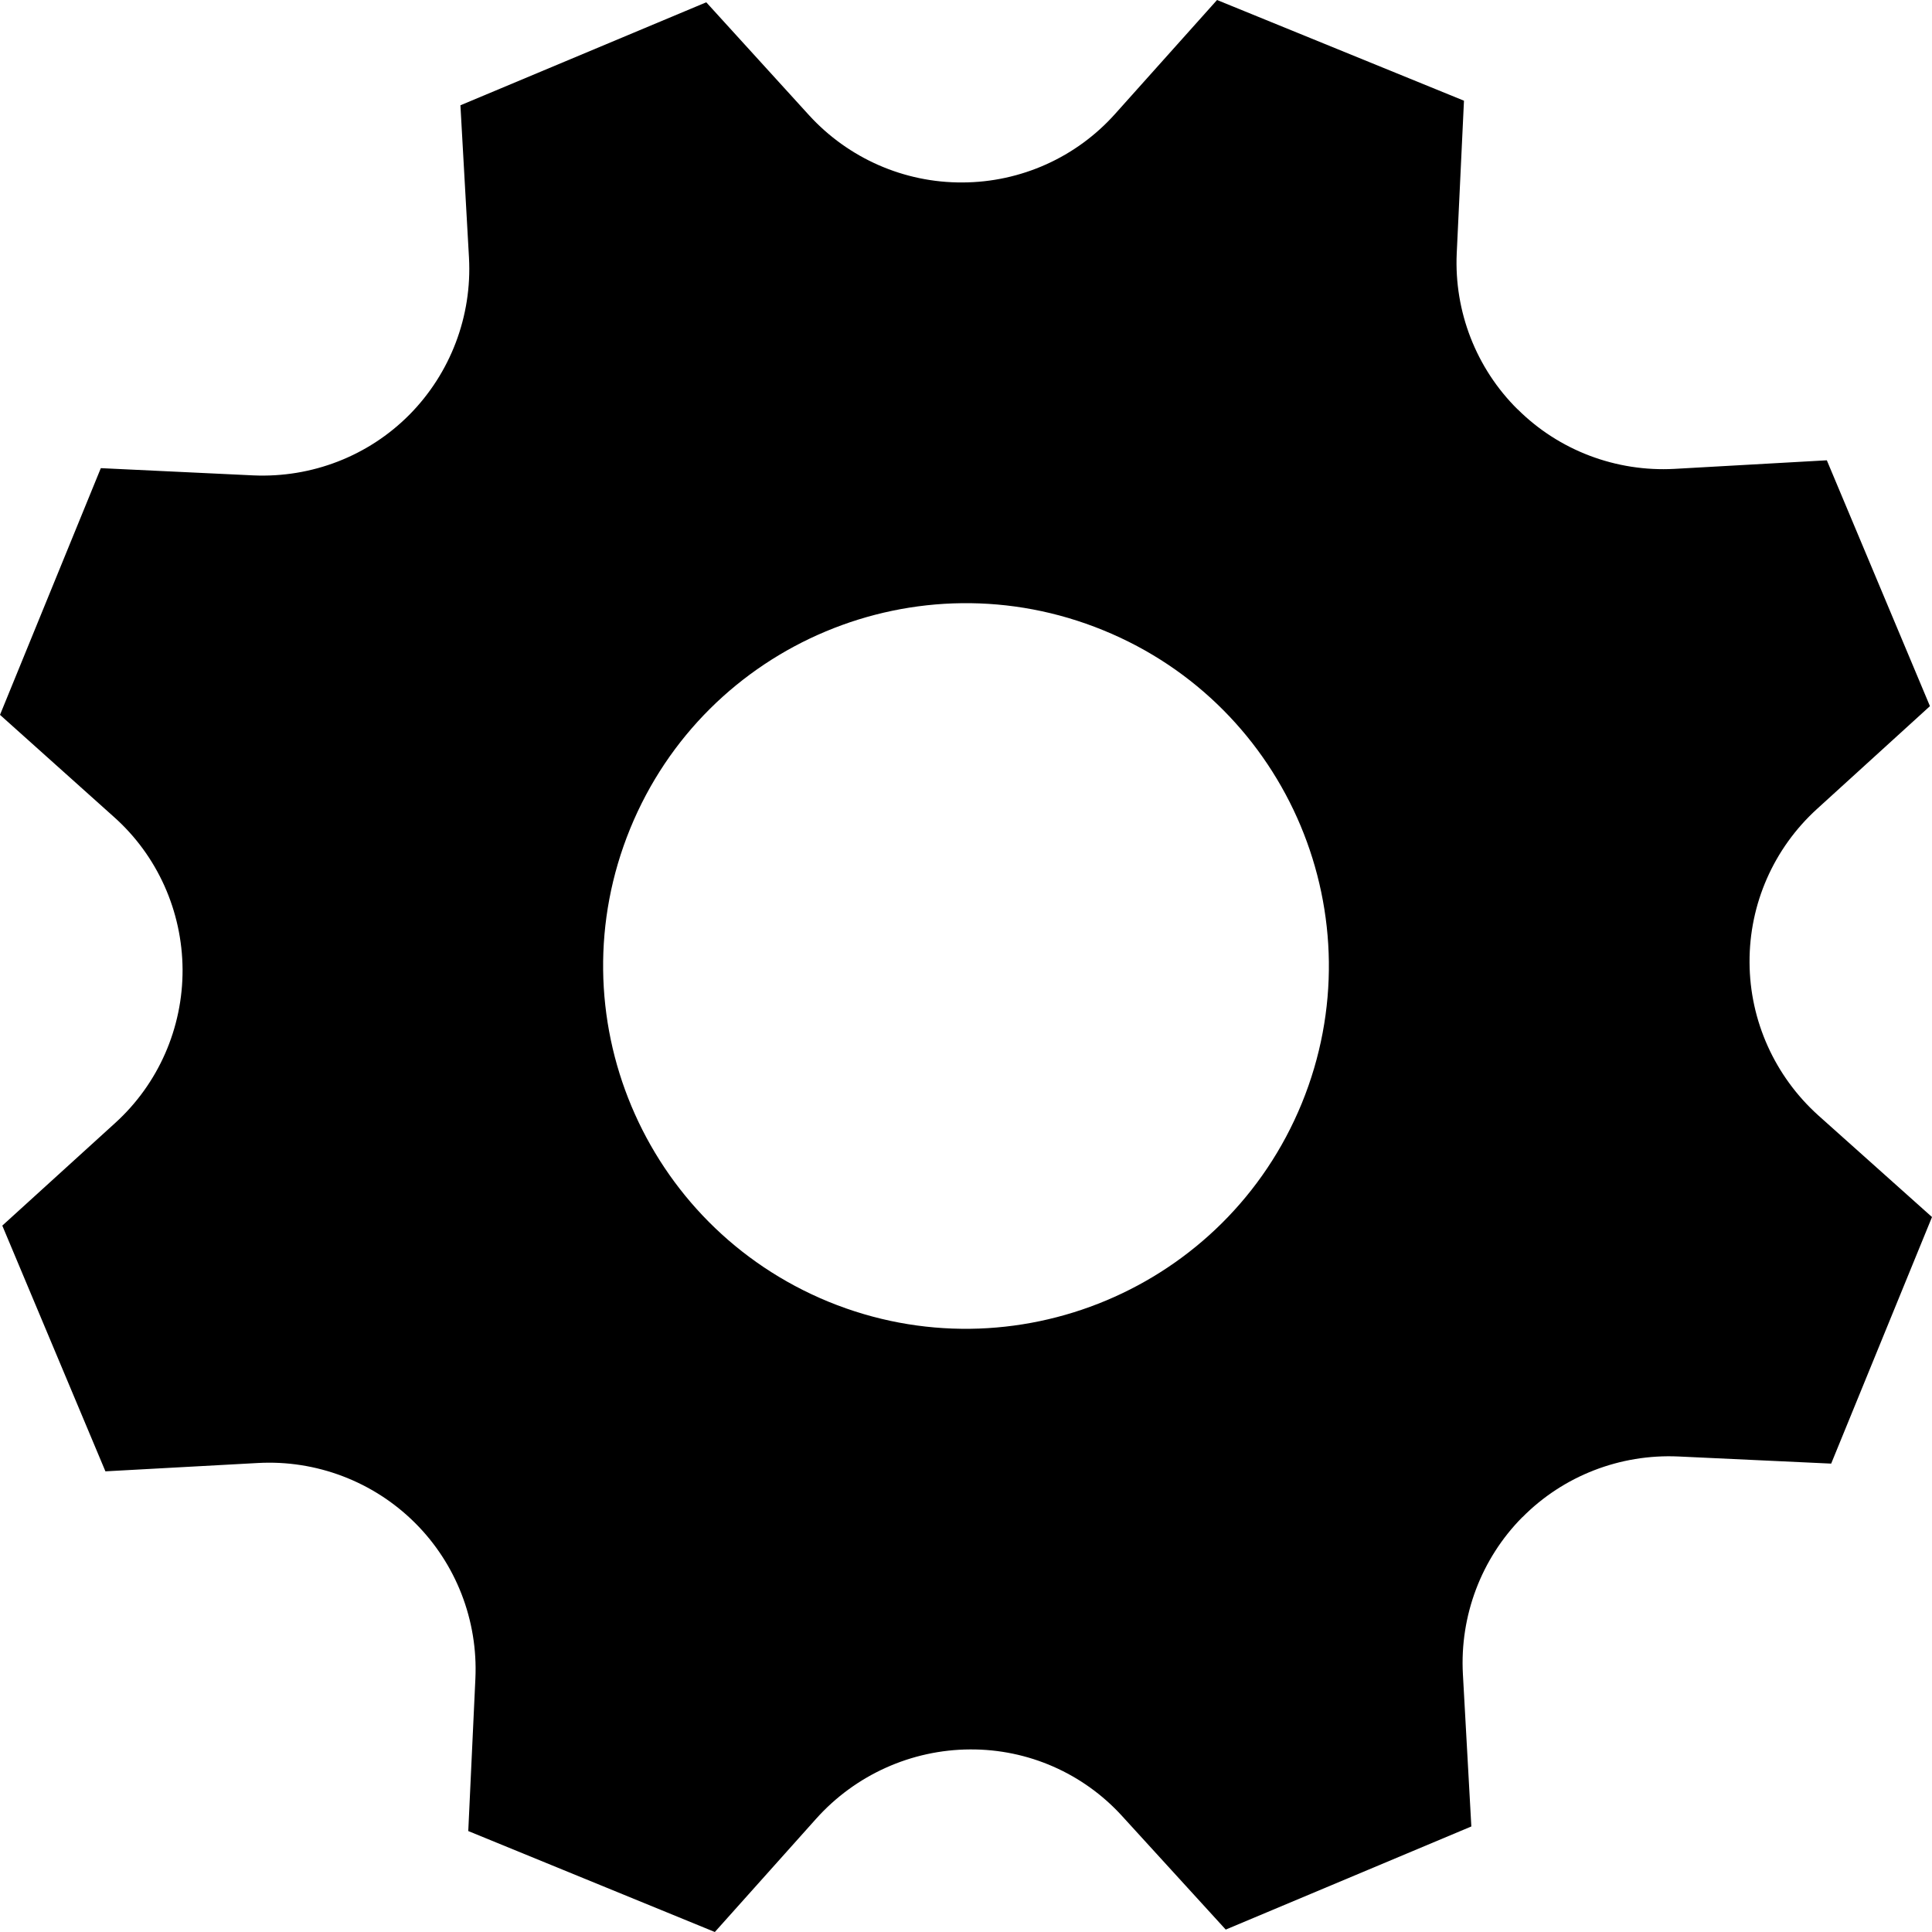 <?xml version="1.0" encoding="utf-8"?>
<!-- Generator: Adobe Illustrator 15.1.0, SVG Export Plug-In . SVG Version: 6.00 Build 0)  -->
<!DOCTYPE svg PUBLIC "-//W3C//DTD SVG 1.1//EN" "http://www.w3.org/Graphics/SVG/1.1/DTD/svg11.dtd">
<svg version="1.1" id="Layer_1" xmlns="http://www.w3.org/2000/svg" xmlns:xlink="http://www.w3.org/1999/xlink" x="0px" y="0px"
	 width="16px" height="16px" viewBox="0 0 16 16" enable-background="new 0 0 16 16" xml:space="preserve">
<g>
	<path fill="#000" d="M15.165,12.121L16,10.079l-0.943-0.843c-0.358-0.323-0.566-0.782-0.568-1.265l0,0
		c-0.003-0.484,0.2-0.945,0.558-1.271l0.936-0.852l-0.854-2.036l-1.262,0.071c-0.483,0.026-0.956-0.152-1.299-0.494h-0.001
		c-0.342-0.339-0.525-0.809-0.503-1.291l0.06-1.264L10.079,0L9.236,0.942C8.914,1.303,8.455,1.509,7.972,1.511H7.971
		C7.488,1.514,7.026,1.311,6.7,0.954L5.849,0.019L3.813,0.872l0.071,1.263C3.91,2.618,3.731,3.09,3.391,3.434c0,0,0,0,0,0
		C3.051,3.777,2.582,3.958,2.099,3.937l-1.264-0.06L0,5.92l0.943,0.845c0.36,0.32,0.566,0.78,0.569,1.264l0,0
		C1.514,8.513,1.312,8.975,0.954,9.3L0.019,10.15l0.854,2.035l1.262-0.069c0.483-0.027,0.956,0.153,1.299,0.493h0
		c0.343,0.34,0.525,0.81,0.503,1.292l-0.059,1.263L5.92,16l0.839-0.938c0.324-0.362,0.788-0.572,1.275-0.574h0
		c0.48-0.003,0.937,0.198,1.259,0.552l0.858,0.94l2.034-0.854l-0.07-1.263c-0.026-0.482,0.152-0.955,0.492-1.298h0.001
		c0.339-0.343,0.81-0.525,1.292-0.503L15.165,12.121z M6.863,10.781c-1.536-0.63-2.272-2.383-1.644-3.919
		C5.847,5.327,7.601,4.591,9.138,5.22c1.535,0.627,2.271,2.381,1.643,3.917C10.152,10.672,8.398,11.408,6.863,10.781z"/>
</g>
</svg>
